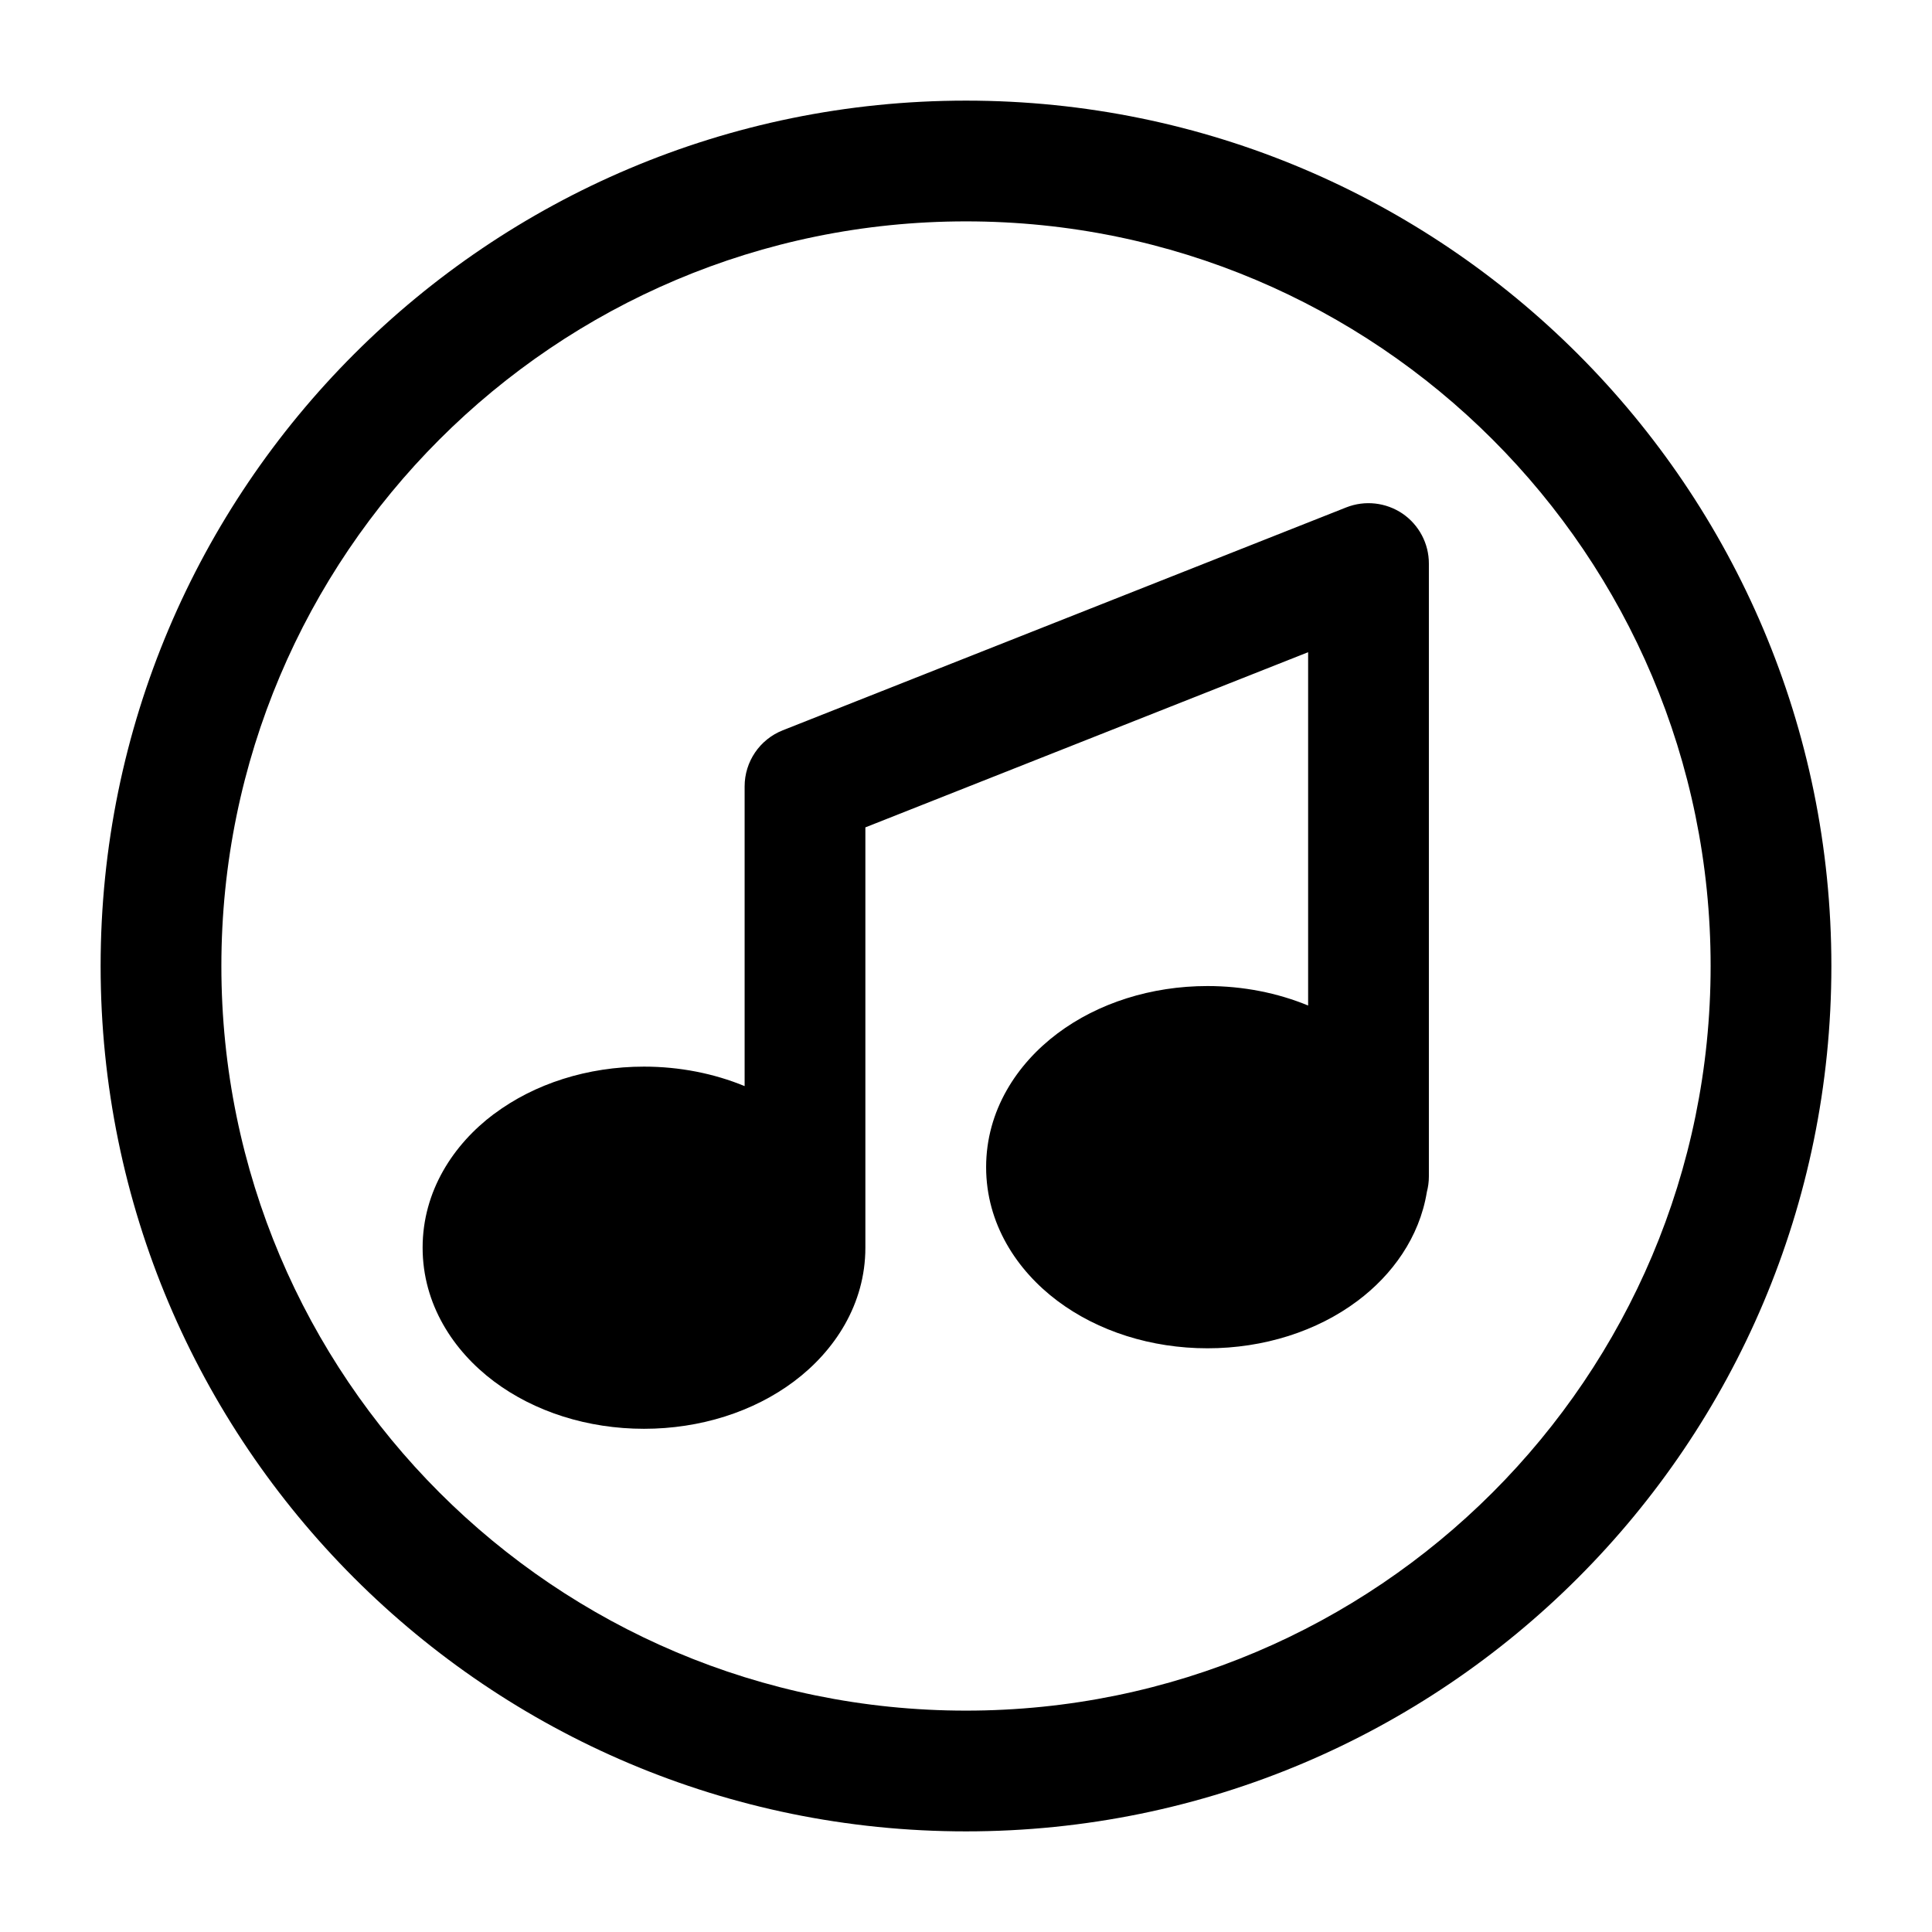 <svg xmlns="http://www.w3.org/2000/svg" viewBox="0 0 24 24"><path d="M6.136,13.839c0.504,-0.378 1.165,-0.589 1.864,-0.589c0.442,0 0.869,0.085 1.25,0.242v-3.723c0,-0.308 0.188,-0.584 0.474,-0.697l7,-2.769c0.231,-0.091 0.492,-0.062 0.698,0.077c0.205,0.14 0.328,0.372 0.328,0.62v7.615c0,0.066 -0.009,0.131 -0.025,0.192c-0.092,0.565 -0.432,1.032 -0.861,1.353c-0.504,0.378 -1.165,0.589 -1.864,0.589c-0.699,0 -1.36,-0.211 -1.864,-0.589c-0.504,-0.378 -0.886,-0.958 -0.886,-1.661c0,-0.703 0.382,-1.283 0.886,-1.661c0.504,-0.378 1.165,-0.589 1.864,-0.589c0.442,0 0.869,0.085 1.25,0.242v-4.389l-5.5,2.176v5.221c0,0.703 -0.382,1.283 -0.886,1.661c-0.504,0.378 -1.165,0.589 -1.864,0.589c-0.699,0 -1.36,-0.211 -1.864,-0.589c-0.504,-0.378 -0.886,-0.958 -0.886,-1.661c0,-0.703 0.382,-1.283 0.886,-1.661Z"/><path fill-rule="evenodd" d="M12,1.25c-5.937,0 -10.75,4.813 -10.75,10.75c0,5.937 4.813,10.75 10.75,10.75c5.937,0 10.75,-4.813 10.75,-10.75c0,-5.937 -4.813,-10.75 -10.75,-10.75Zm-9.25,10.75c0,-5.109 4.141,-9.25 9.25,-9.25c5.109,0 9.25,4.141 9.25,9.25c0,5.109 -4.141,9.25 -9.25,9.25c-5.109,0 -9.25,-4.141 -9.25,-9.25Z"/></svg>